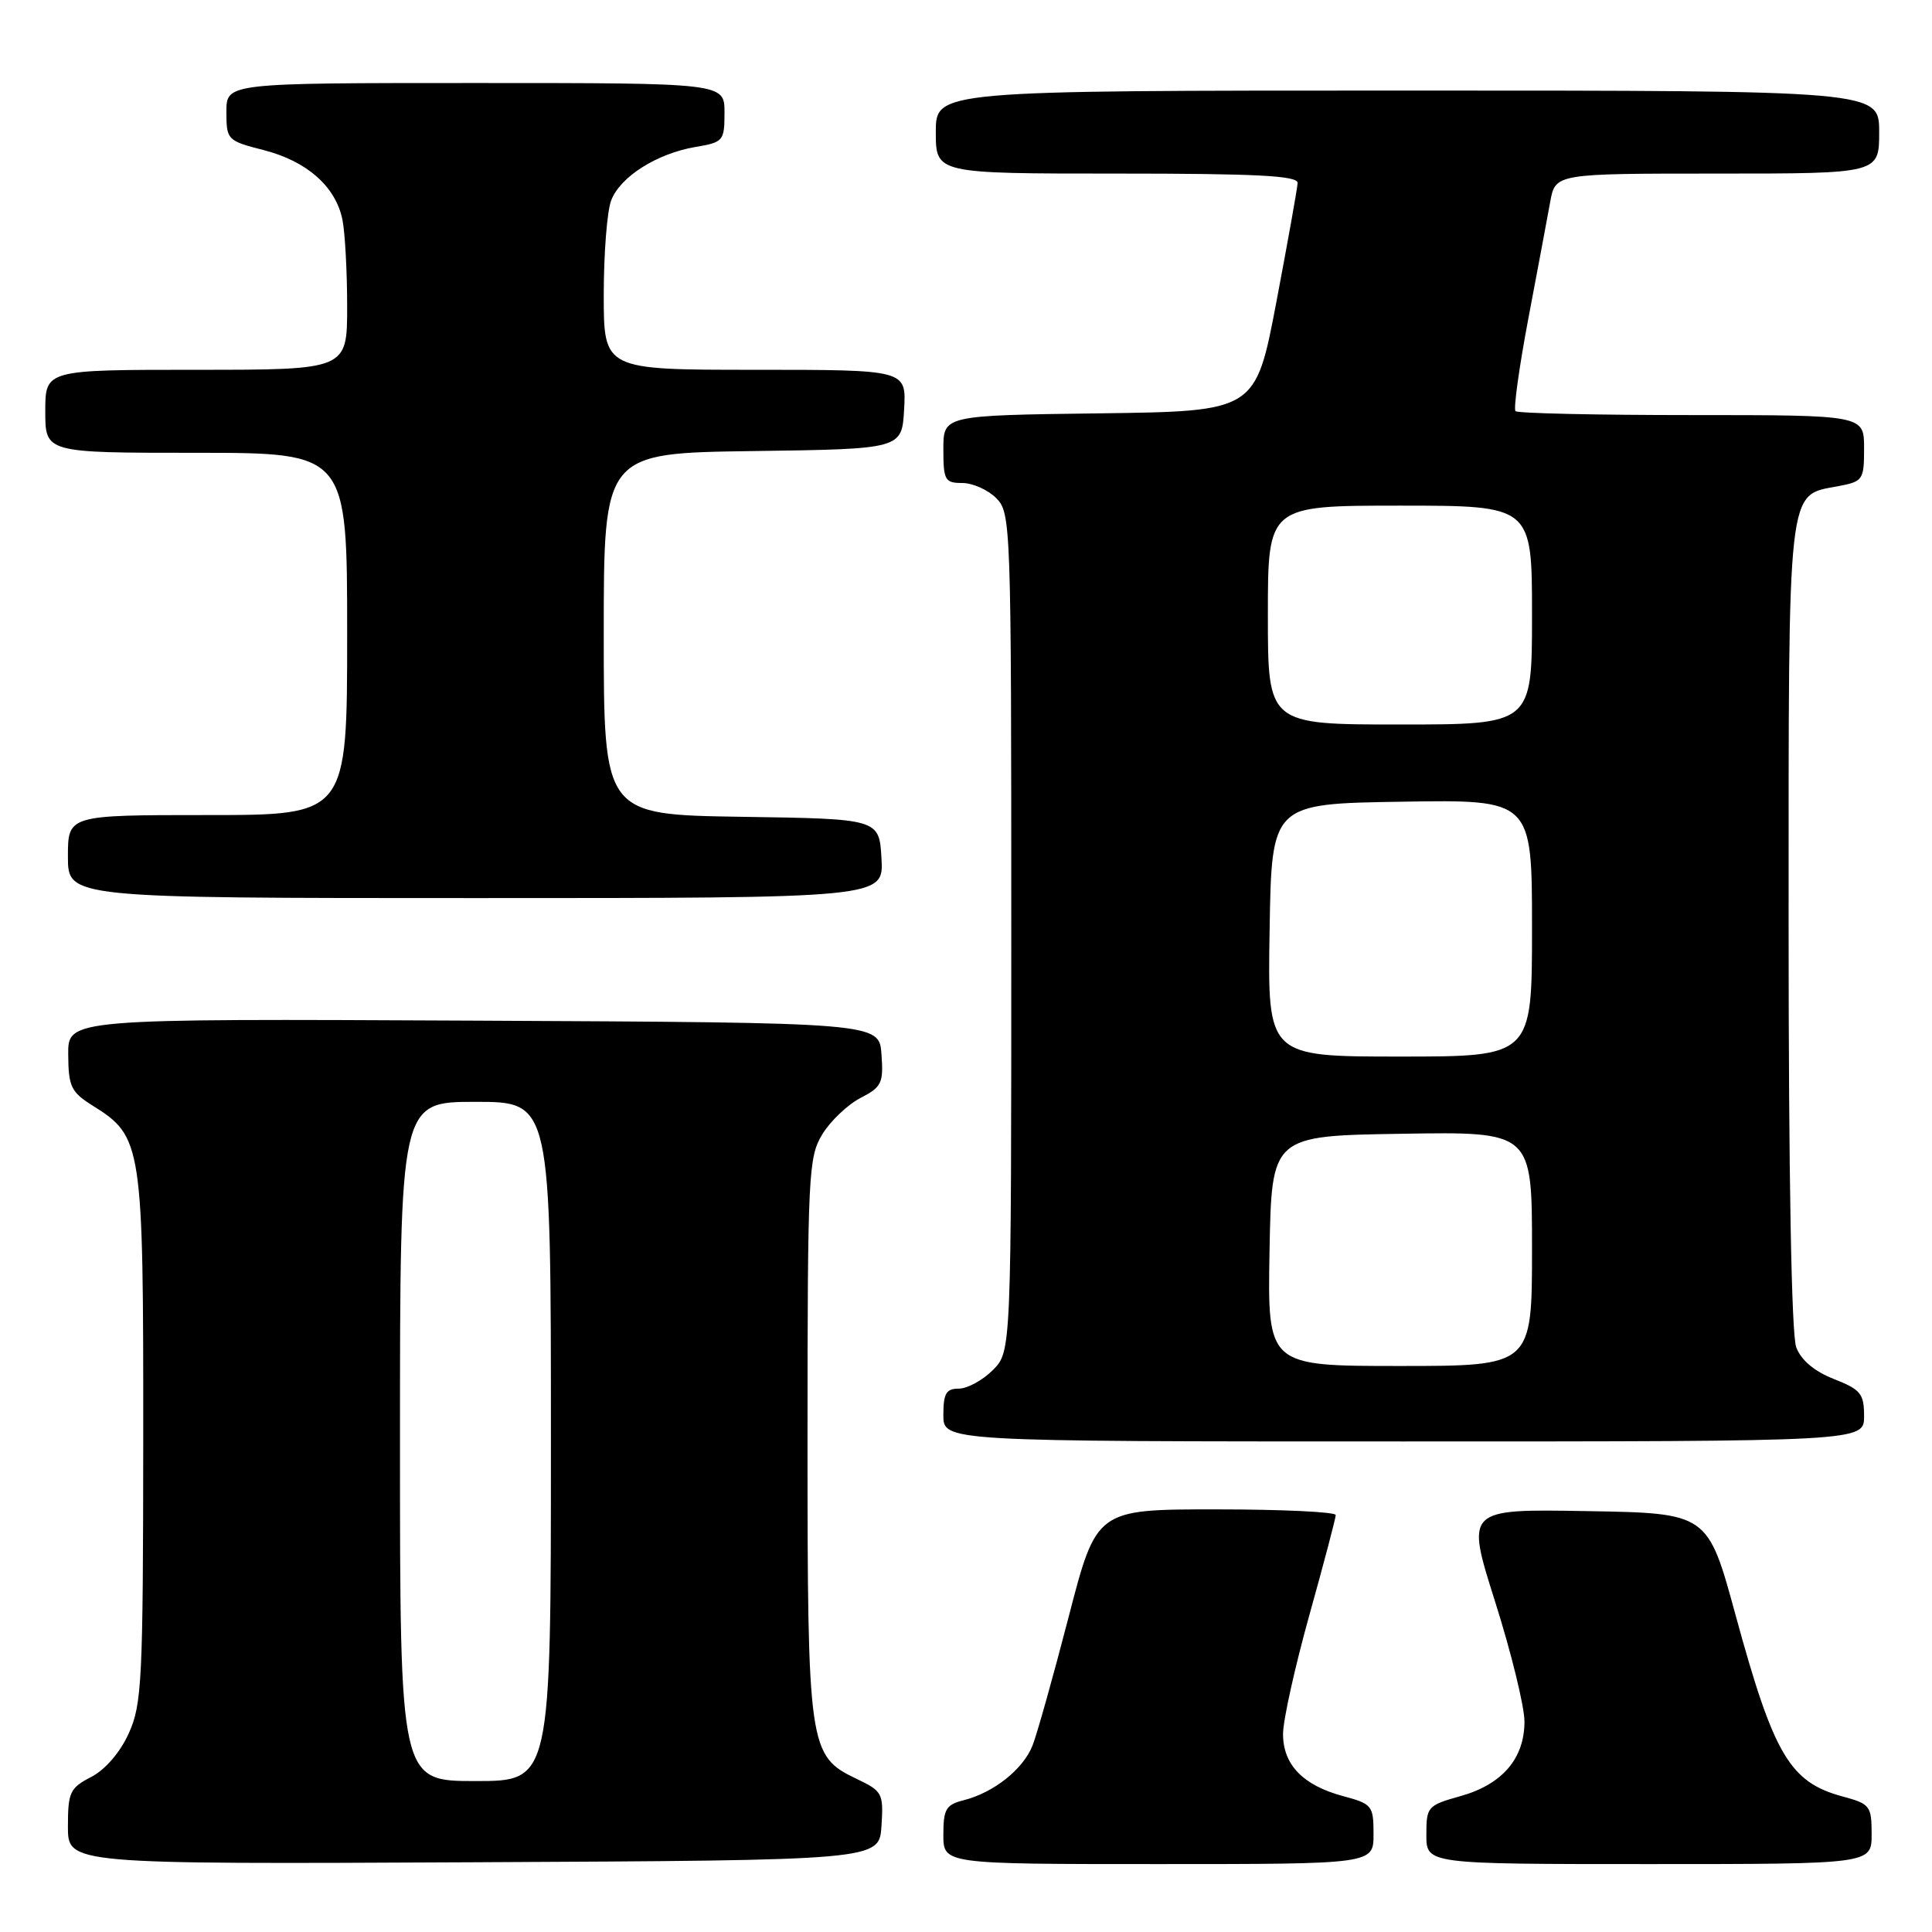 <?xml version="1.0" encoding="UTF-8" standalone="no"?>
<!DOCTYPE svg PUBLIC "-//W3C//DTD SVG 1.1//EN" "http://www.w3.org/Graphics/SVG/1.1/DTD/svg11.dtd" >
<svg xmlns="http://www.w3.org/2000/svg" xmlns:xlink="http://www.w3.org/1999/xlink" version="1.1" viewBox="0 0 256 256">
 <g >
 <path fill="currentColor"
d=" M 116.80 241.96 C 117.08 237.62 116.93 237.34 113.49 235.70 C 107.15 232.67 107.00 231.61 107.00 190.28 C 107.01 155.56 107.12 153.32 108.96 150.30 C 110.03 148.54 112.31 146.38 114.01 145.49 C 116.83 144.04 117.08 143.51 116.80 139.70 C 116.50 135.50 116.50 135.50 62.75 135.24 C 9.00 134.98 9.00 134.98 9.04 139.74 C 9.07 144.00 9.42 144.71 12.29 146.51 C 18.85 150.60 19.00 151.58 18.98 190.50 C 18.96 222.72 18.81 225.83 17.06 229.68 C 15.91 232.22 13.94 234.49 12.08 235.46 C 9.27 236.91 9.00 237.48 9.00 242.03 C 9.00 247.02 9.00 247.02 62.75 246.76 C 116.50 246.50 116.50 246.50 116.80 241.96 Z  M 182.00 243.04 C 182.00 239.25 181.82 239.03 177.95 237.99 C 172.64 236.56 170.00 233.82 170.01 229.75 C 170.01 227.96 171.58 220.88 173.50 214.00 C 175.42 207.12 176.99 201.16 176.99 200.75 C 177.00 200.34 169.87 200.00 161.15 200.00 C 145.29 200.00 145.29 200.00 141.60 214.25 C 139.57 222.09 137.42 229.75 136.82 231.28 C 135.59 234.42 131.67 237.54 127.69 238.54 C 125.35 239.13 125.00 239.72 125.00 243.11 C 125.00 247.00 125.00 247.00 153.50 247.00 C 182.00 247.00 182.00 247.00 182.00 243.04 Z  M 248.00 243.04 C 248.00 239.30 247.79 239.02 244.18 238.05 C 237.16 236.16 235.04 232.58 229.97 214.00 C 226.29 200.50 226.29 200.50 210.26 200.23 C 194.22 199.95 194.22 199.95 198.11 212.23 C 200.25 218.98 202.00 226.13 202.00 228.12 C 202.00 233.01 199.06 236.44 193.54 237.99 C 189.15 239.22 189.00 239.39 189.00 243.13 C 189.00 247.00 189.00 247.00 218.50 247.00 C 248.00 247.00 248.00 247.00 248.00 243.04 Z  M 247.00 187.65 C 247.00 184.67 246.56 184.13 243.01 182.73 C 240.41 181.71 238.66 180.24 238.01 178.52 C 237.38 176.86 237.00 155.95 237.00 122.66 C 237.00 63.65 236.77 65.70 243.53 64.43 C 246.86 63.80 247.00 63.61 247.00 59.39 C 247.00 55.00 247.00 55.00 224.17 55.00 C 211.61 55.00 201.10 54.77 200.81 54.48 C 200.53 54.19 201.29 48.68 202.51 42.23 C 203.73 35.78 205.04 28.81 205.41 26.75 C 206.09 23.00 206.09 23.00 227.55 23.00 C 249.00 23.00 249.00 23.00 249.00 17.50 C 249.00 12.00 249.00 12.00 186.50 12.00 C 124.00 12.00 124.00 12.00 124.00 17.50 C 124.00 23.00 124.00 23.00 148.00 23.00 C 166.56 23.00 171.99 23.28 171.94 24.25 C 171.91 24.94 170.64 32.02 169.13 40.00 C 166.37 54.50 166.37 54.50 145.69 54.77 C 125.00 55.04 125.00 55.04 125.00 59.52 C 125.00 63.63 125.21 64.00 127.50 64.00 C 128.88 64.00 130.90 64.90 132.00 66.00 C 133.95 67.95 134.00 69.33 134.00 123.55 C 134.00 179.09 134.00 179.09 131.55 181.55 C 130.20 182.90 128.17 184.00 127.05 184.00 C 125.37 184.00 125.00 184.64 125.00 187.50 C 125.00 191.00 125.00 191.00 186.00 191.00 C 247.00 191.00 247.00 191.00 247.00 187.65 Z  M 116.80 113.75 C 116.50 108.50 116.50 108.50 98.25 108.23 C 80.00 107.95 80.00 107.95 80.00 84.00 C 80.00 60.04 80.00 60.04 99.75 59.77 C 119.50 59.50 119.50 59.50 119.80 54.25 C 120.10 49.00 120.10 49.00 100.05 49.00 C 80.00 49.00 80.00 49.00 80.00 39.07 C 80.00 33.60 80.44 27.98 80.98 26.57 C 82.17 23.42 87.04 20.34 92.17 19.47 C 95.85 18.85 96.00 18.67 96.00 14.91 C 96.00 11.00 96.00 11.00 63.00 11.00 C 30.00 11.00 30.00 11.00 30.00 14.81 C 30.00 18.54 30.11 18.65 34.94 19.89 C 40.69 21.36 44.50 24.74 45.38 29.14 C 45.72 30.85 46.00 36.02 46.00 40.62 C 46.00 49.00 46.00 49.00 26.00 49.00 C 6.00 49.00 6.00 49.00 6.00 54.50 C 6.00 60.00 6.00 60.00 26.00 60.00 C 46.00 60.00 46.00 60.00 46.00 84.00 C 46.00 108.00 46.00 108.00 27.50 108.00 C 9.00 108.00 9.00 108.00 9.00 113.50 C 9.00 119.00 9.00 119.00 63.05 119.00 C 117.10 119.00 117.10 119.00 116.80 113.75 Z  M 53.00 191.00 C 53.00 146.00 53.00 146.00 63.00 146.00 C 73.00 146.00 73.00 146.00 73.00 191.00 C 73.00 236.00 73.00 236.00 63.00 236.00 C 53.00 236.00 53.00 236.00 53.00 191.00 Z  M 168.22 165.75 C 168.50 150.50 168.50 150.50 185.75 150.23 C 203.00 149.95 203.00 149.95 203.00 165.48 C 203.00 181.00 203.00 181.00 185.47 181.00 C 167.95 181.00 167.95 181.00 168.22 165.75 Z  M 168.23 123.25 C 168.50 106.50 168.50 106.50 185.75 106.23 C 203.00 105.95 203.00 105.95 203.00 122.98 C 203.00 140.00 203.00 140.00 185.48 140.00 C 167.95 140.00 167.95 140.00 168.23 123.25 Z  M 168.00 81.50 C 168.00 67.00 168.00 67.00 185.50 67.00 C 203.00 67.00 203.00 67.00 203.00 81.50 C 203.00 96.00 203.00 96.00 185.50 96.00 C 168.00 96.00 168.00 96.00 168.00 81.50 Z "/>
</g>
</svg>